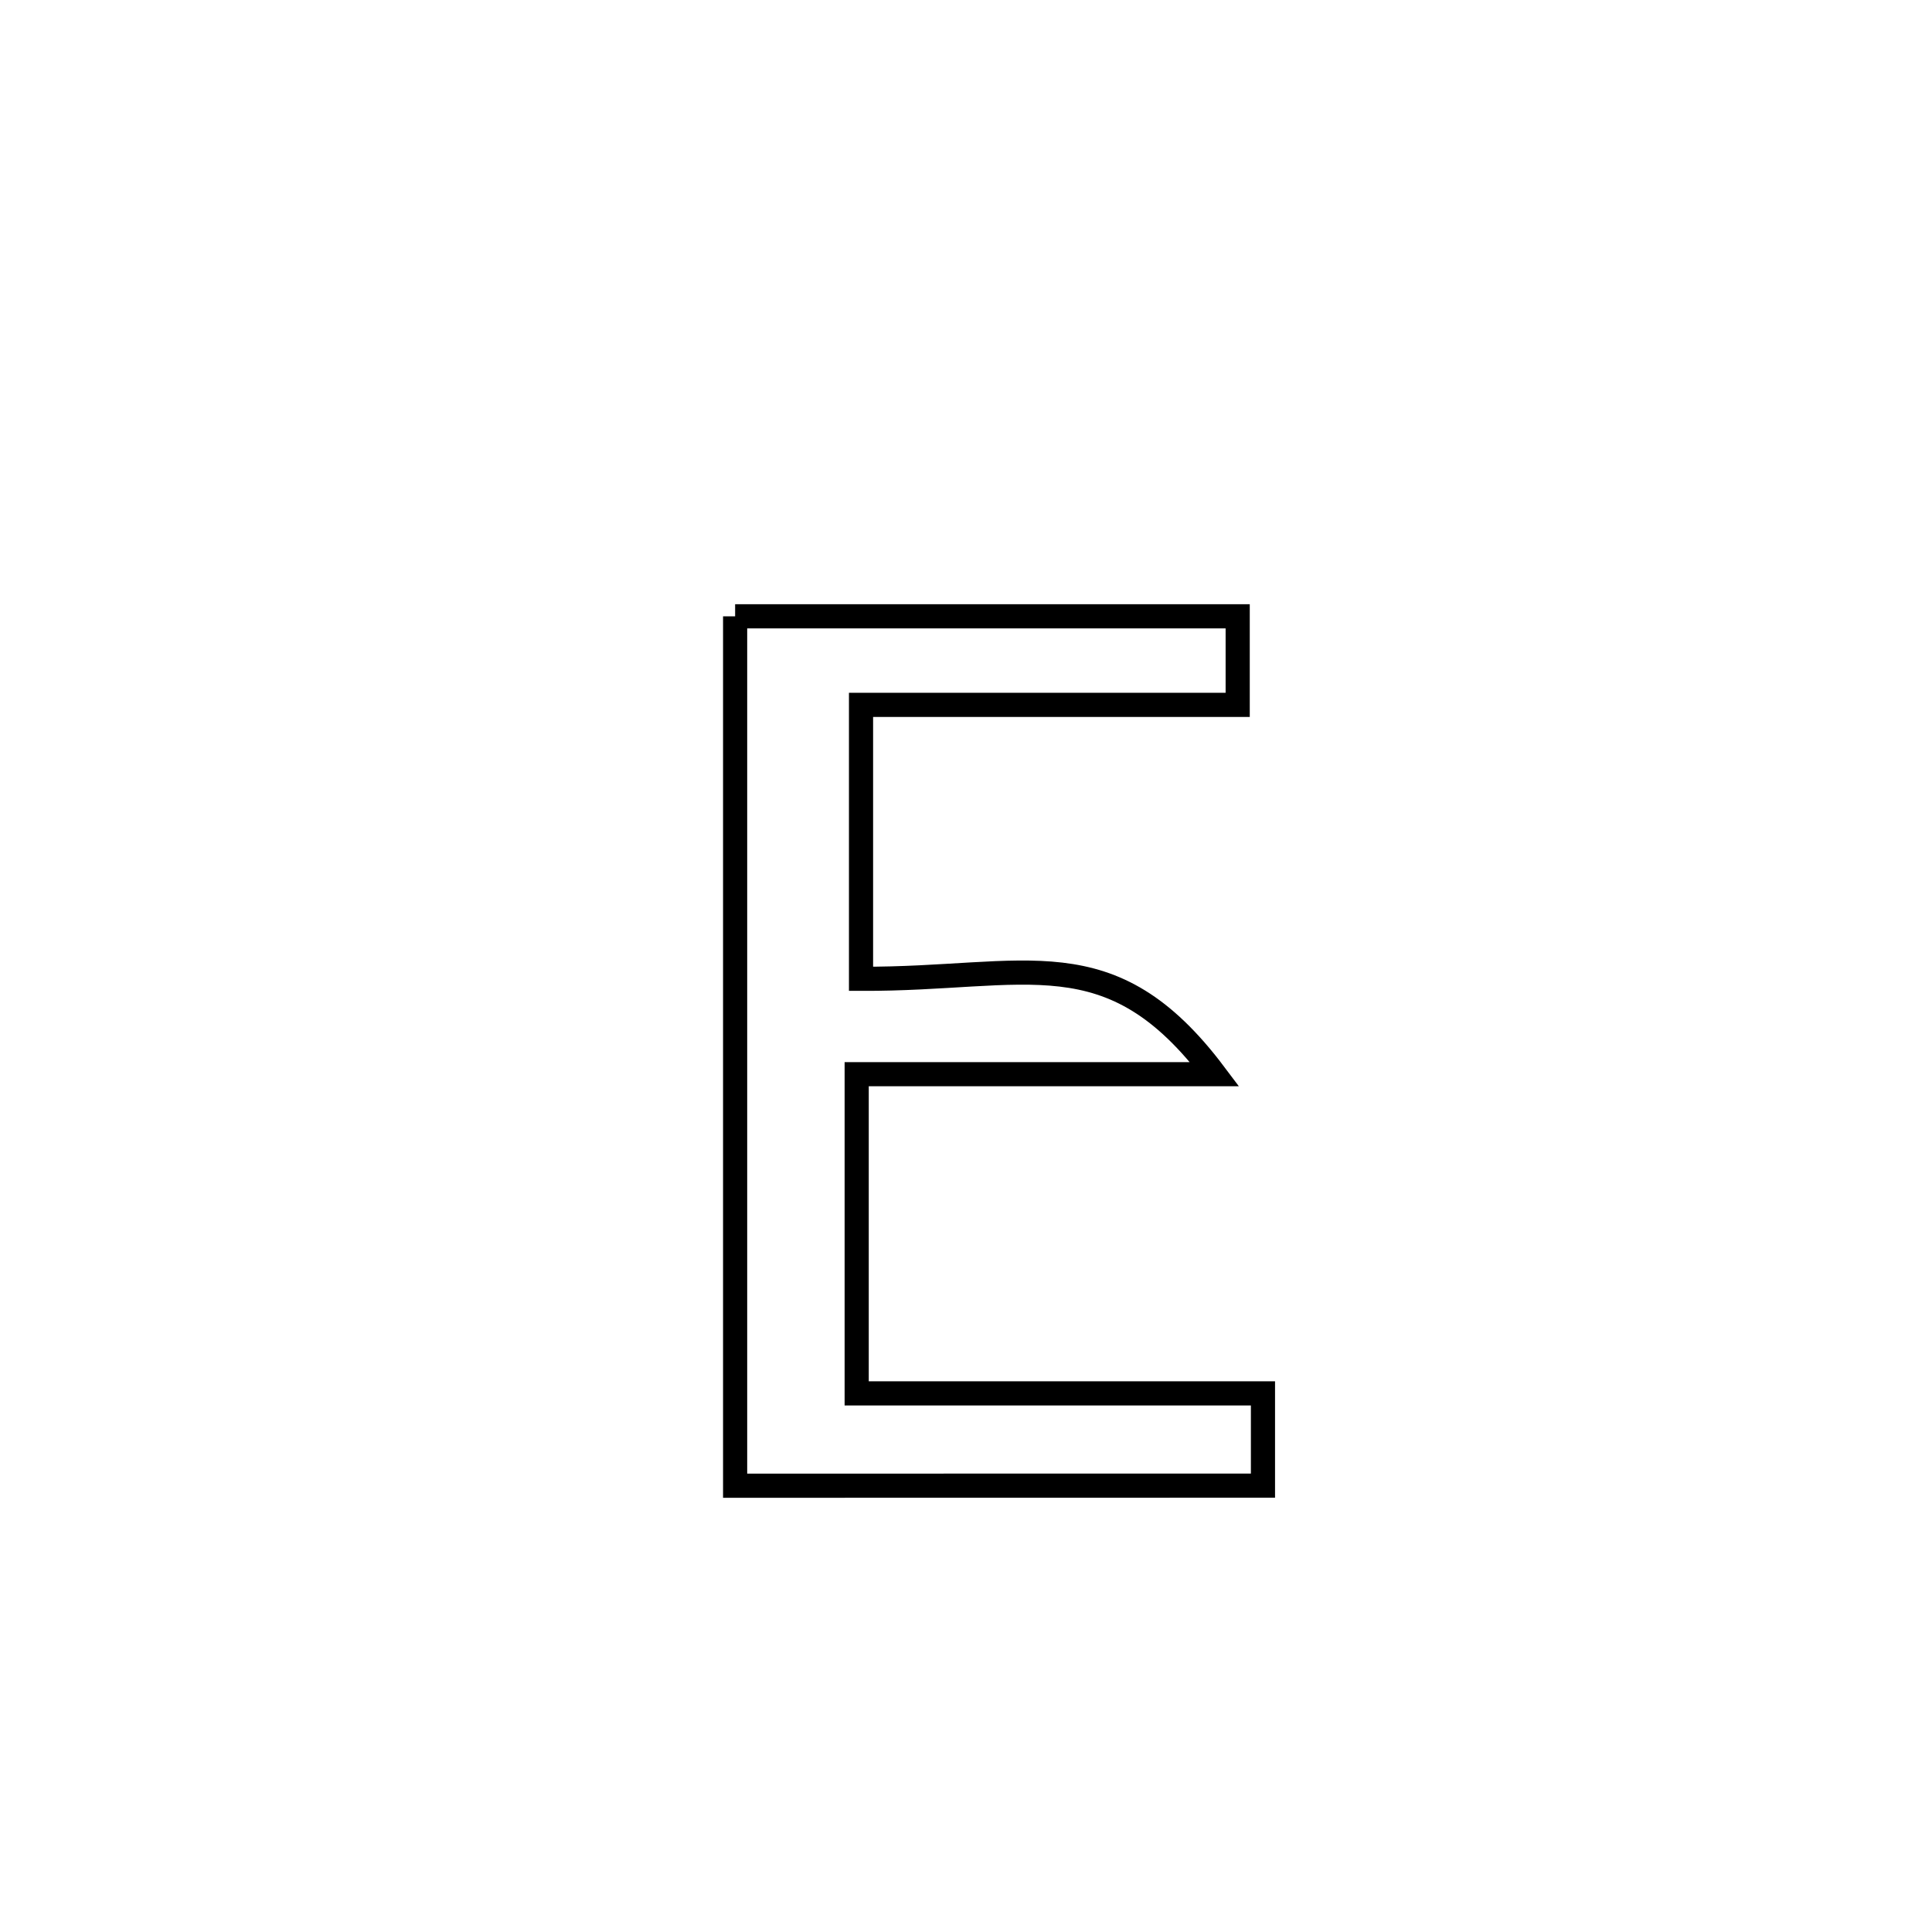<svg xmlns="http://www.w3.org/2000/svg" viewBox="0.0 0.0 24.0 24.0" height="200px" width="200px"><path fill="none" stroke="black" stroke-width=".3" stroke-opacity="1.0"  filling="0" d="M9.132 7.656 L9.132 7.656 C11.213 7.656 13.294 7.656 15.375 7.656 L15.375 7.656 C15.375 8.023 15.375 8.389 15.375 8.756 L15.375 8.756 C13.815 8.756 12.256 8.756 10.696 8.756 L10.696 8.756 C10.696 8.826 10.696 12.136 10.696 12.159 L10.696 12.159 C12.763 12.167 13.79 11.617 15.089 13.344 L15.089 13.344 C13.606 13.344 12.124 13.344 10.642 13.344 L10.642 13.344 C10.642 14.666 10.642 15.988 10.642 17.309 L10.642 17.309 C12.324 17.309 14.006 17.309 15.689 17.309 L15.689 17.309 C15.689 17.691 15.689 18.073 15.689 18.455 L15.689 18.455 C13.503 18.456 11.318 18.456 9.132 18.456 L9.132 18.456 C9.132 16.656 9.132 14.856 9.132 13.056 C9.132 11.256 9.132 9.456 9.132 7.656 L9.132 7.656"></path></svg>